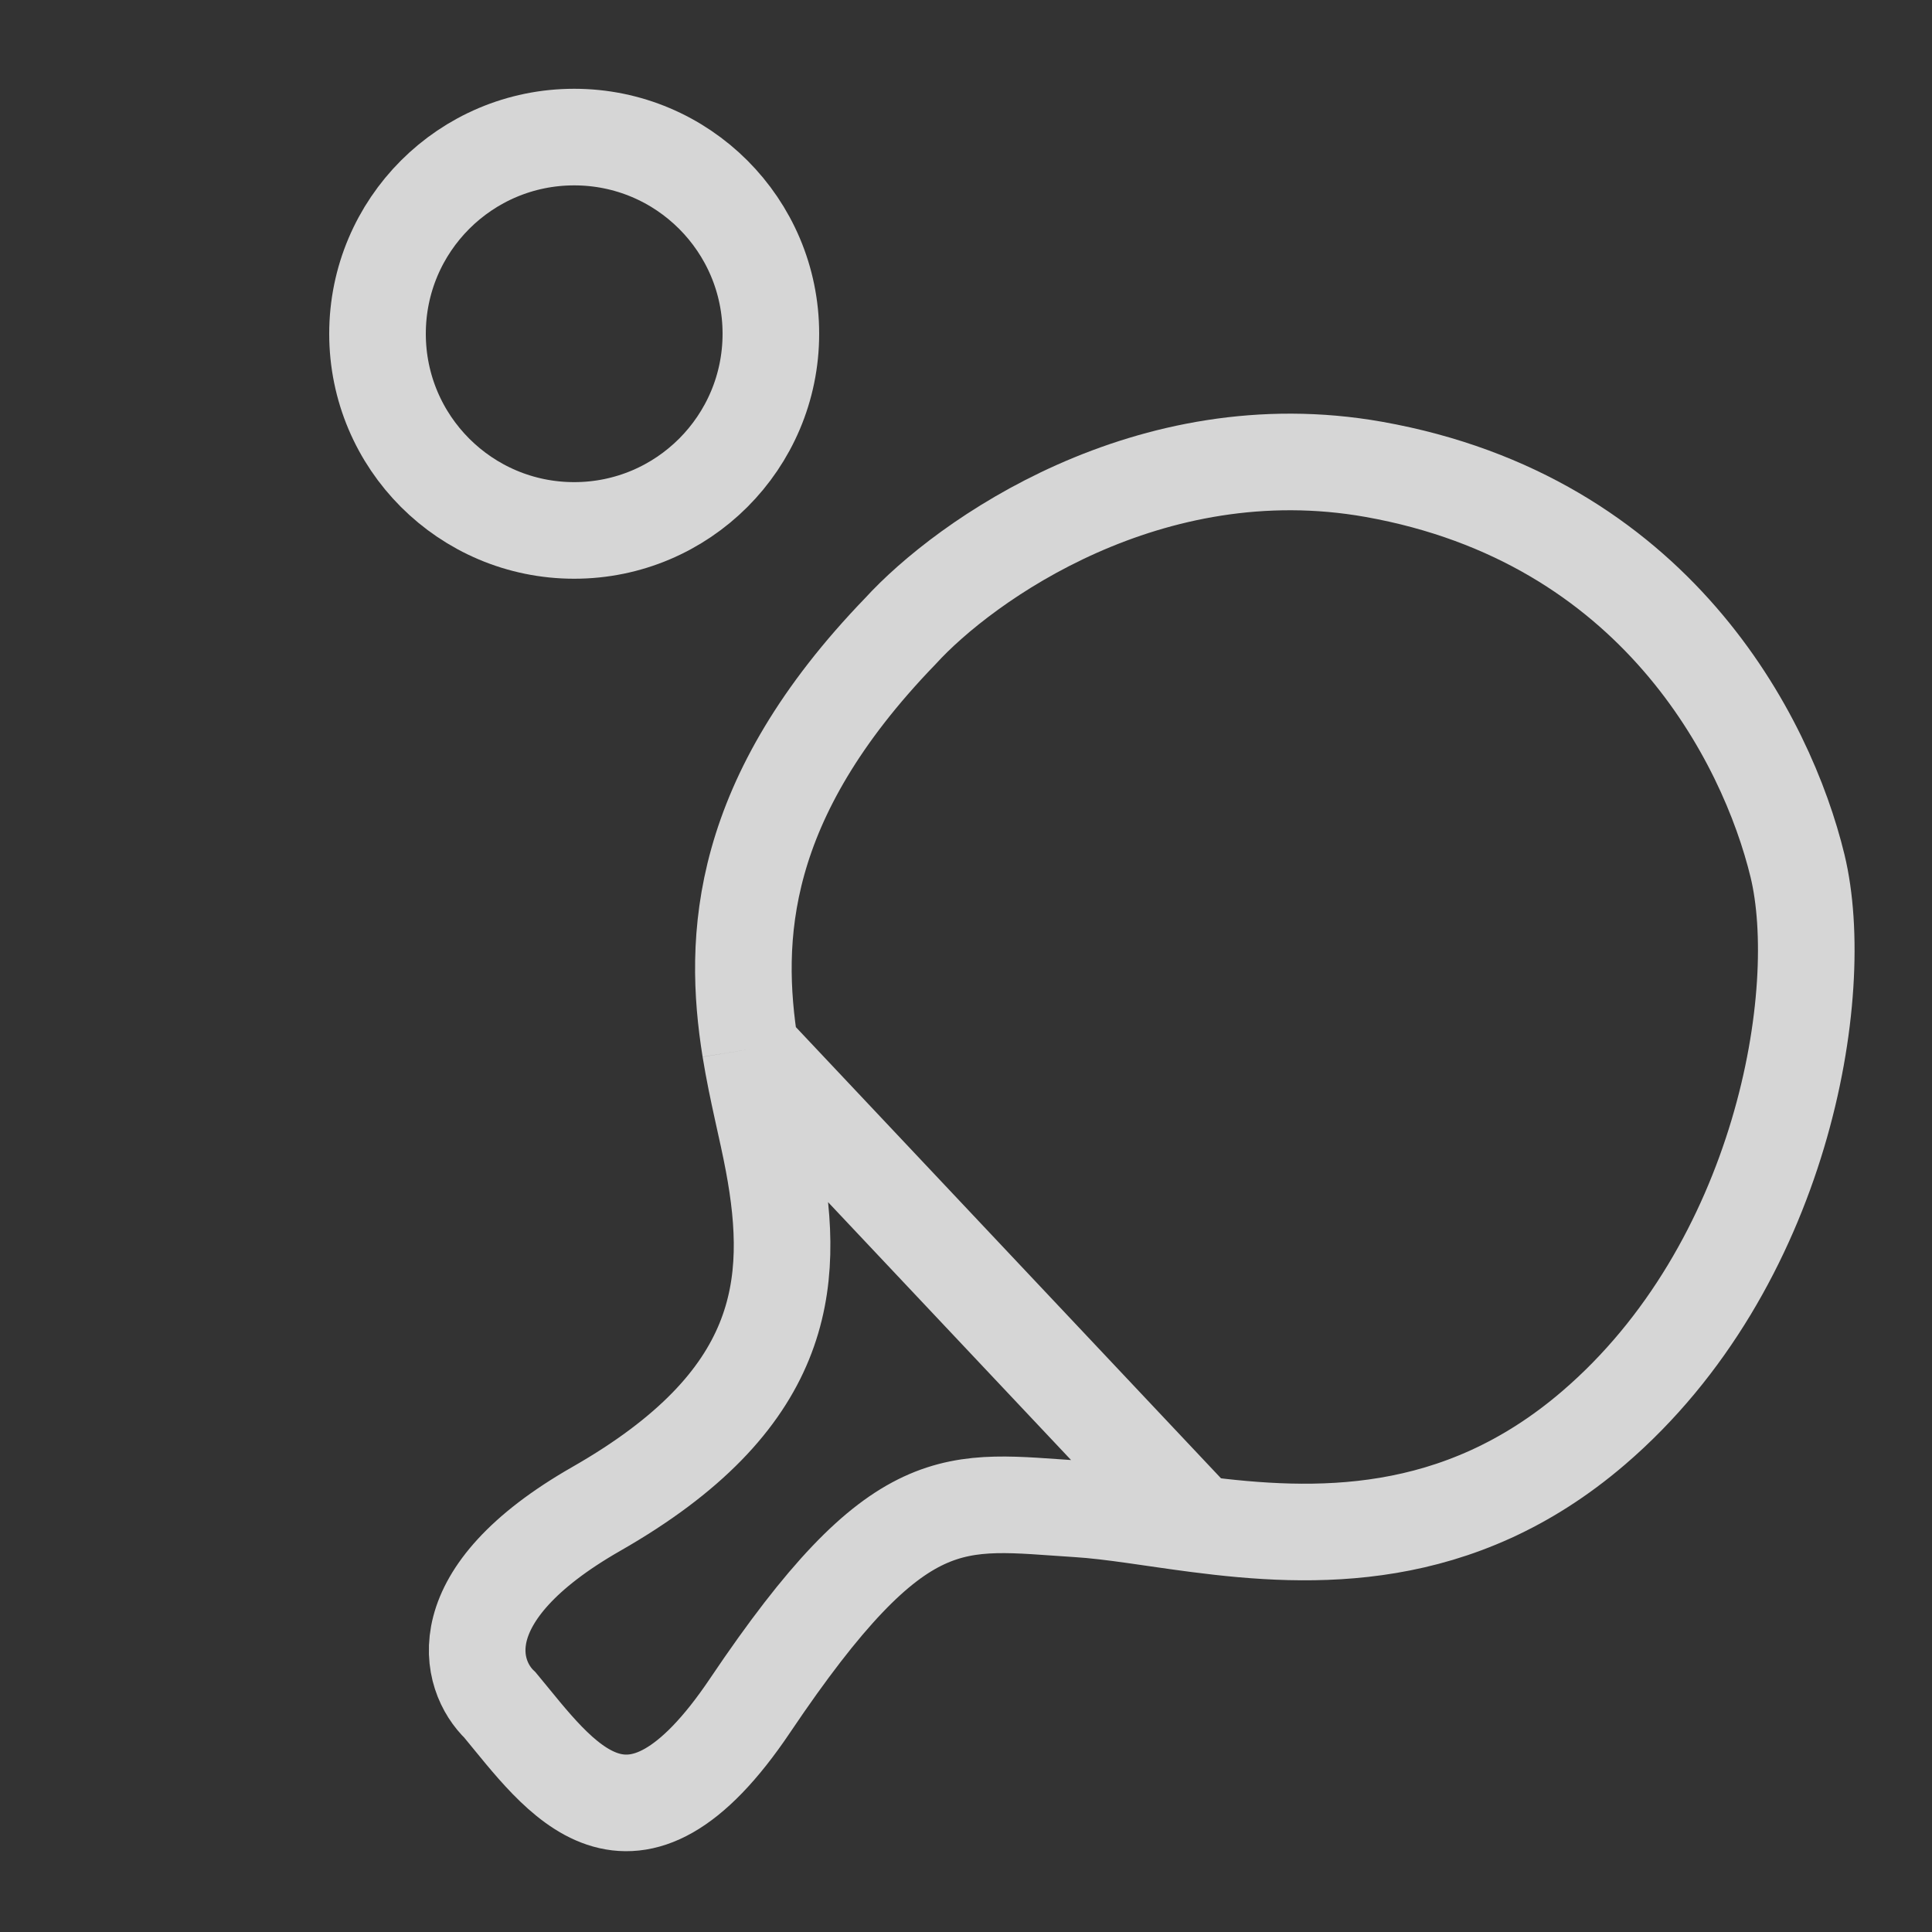 <svg width="20" height="20" viewBox="0 0 20 20" fill="none" xmlns="http://www.w3.org/2000/svg">
<rect x="0" y="0" width="20" height="20" fill="#333333" stroke="none"/>
<circle cx="5.944" cy="3.455" r="2.036" stroke="white" stroke-opacity="0.8"/>
<path d="M7.767 10.861C7.837 11.294 7.941 11.684 8.006 12.033C8.245 13.309 8.126 14.504 6.173 15.62C4.611 16.513 4.858 17.347 5.177 17.652C5.79 18.389 6.524 19.502 7.767 17.652C9.322 15.341 9.879 15.54 11.155 15.62C11.512 15.642 11.934 15.718 12.4 15.778M7.767 10.861C7.583 9.713 7.642 8.27 9.321 6.533C9.986 5.803 11.896 4.445 14.223 4.859C17.133 5.377 18.289 7.649 18.608 8.964C18.926 10.28 18.448 13.109 16.495 14.783C15.089 15.988 13.6 15.933 12.4 15.778M7.767 10.861L12.4 15.778" stroke="white" stroke-opacity="0.8"/>
</svg>
